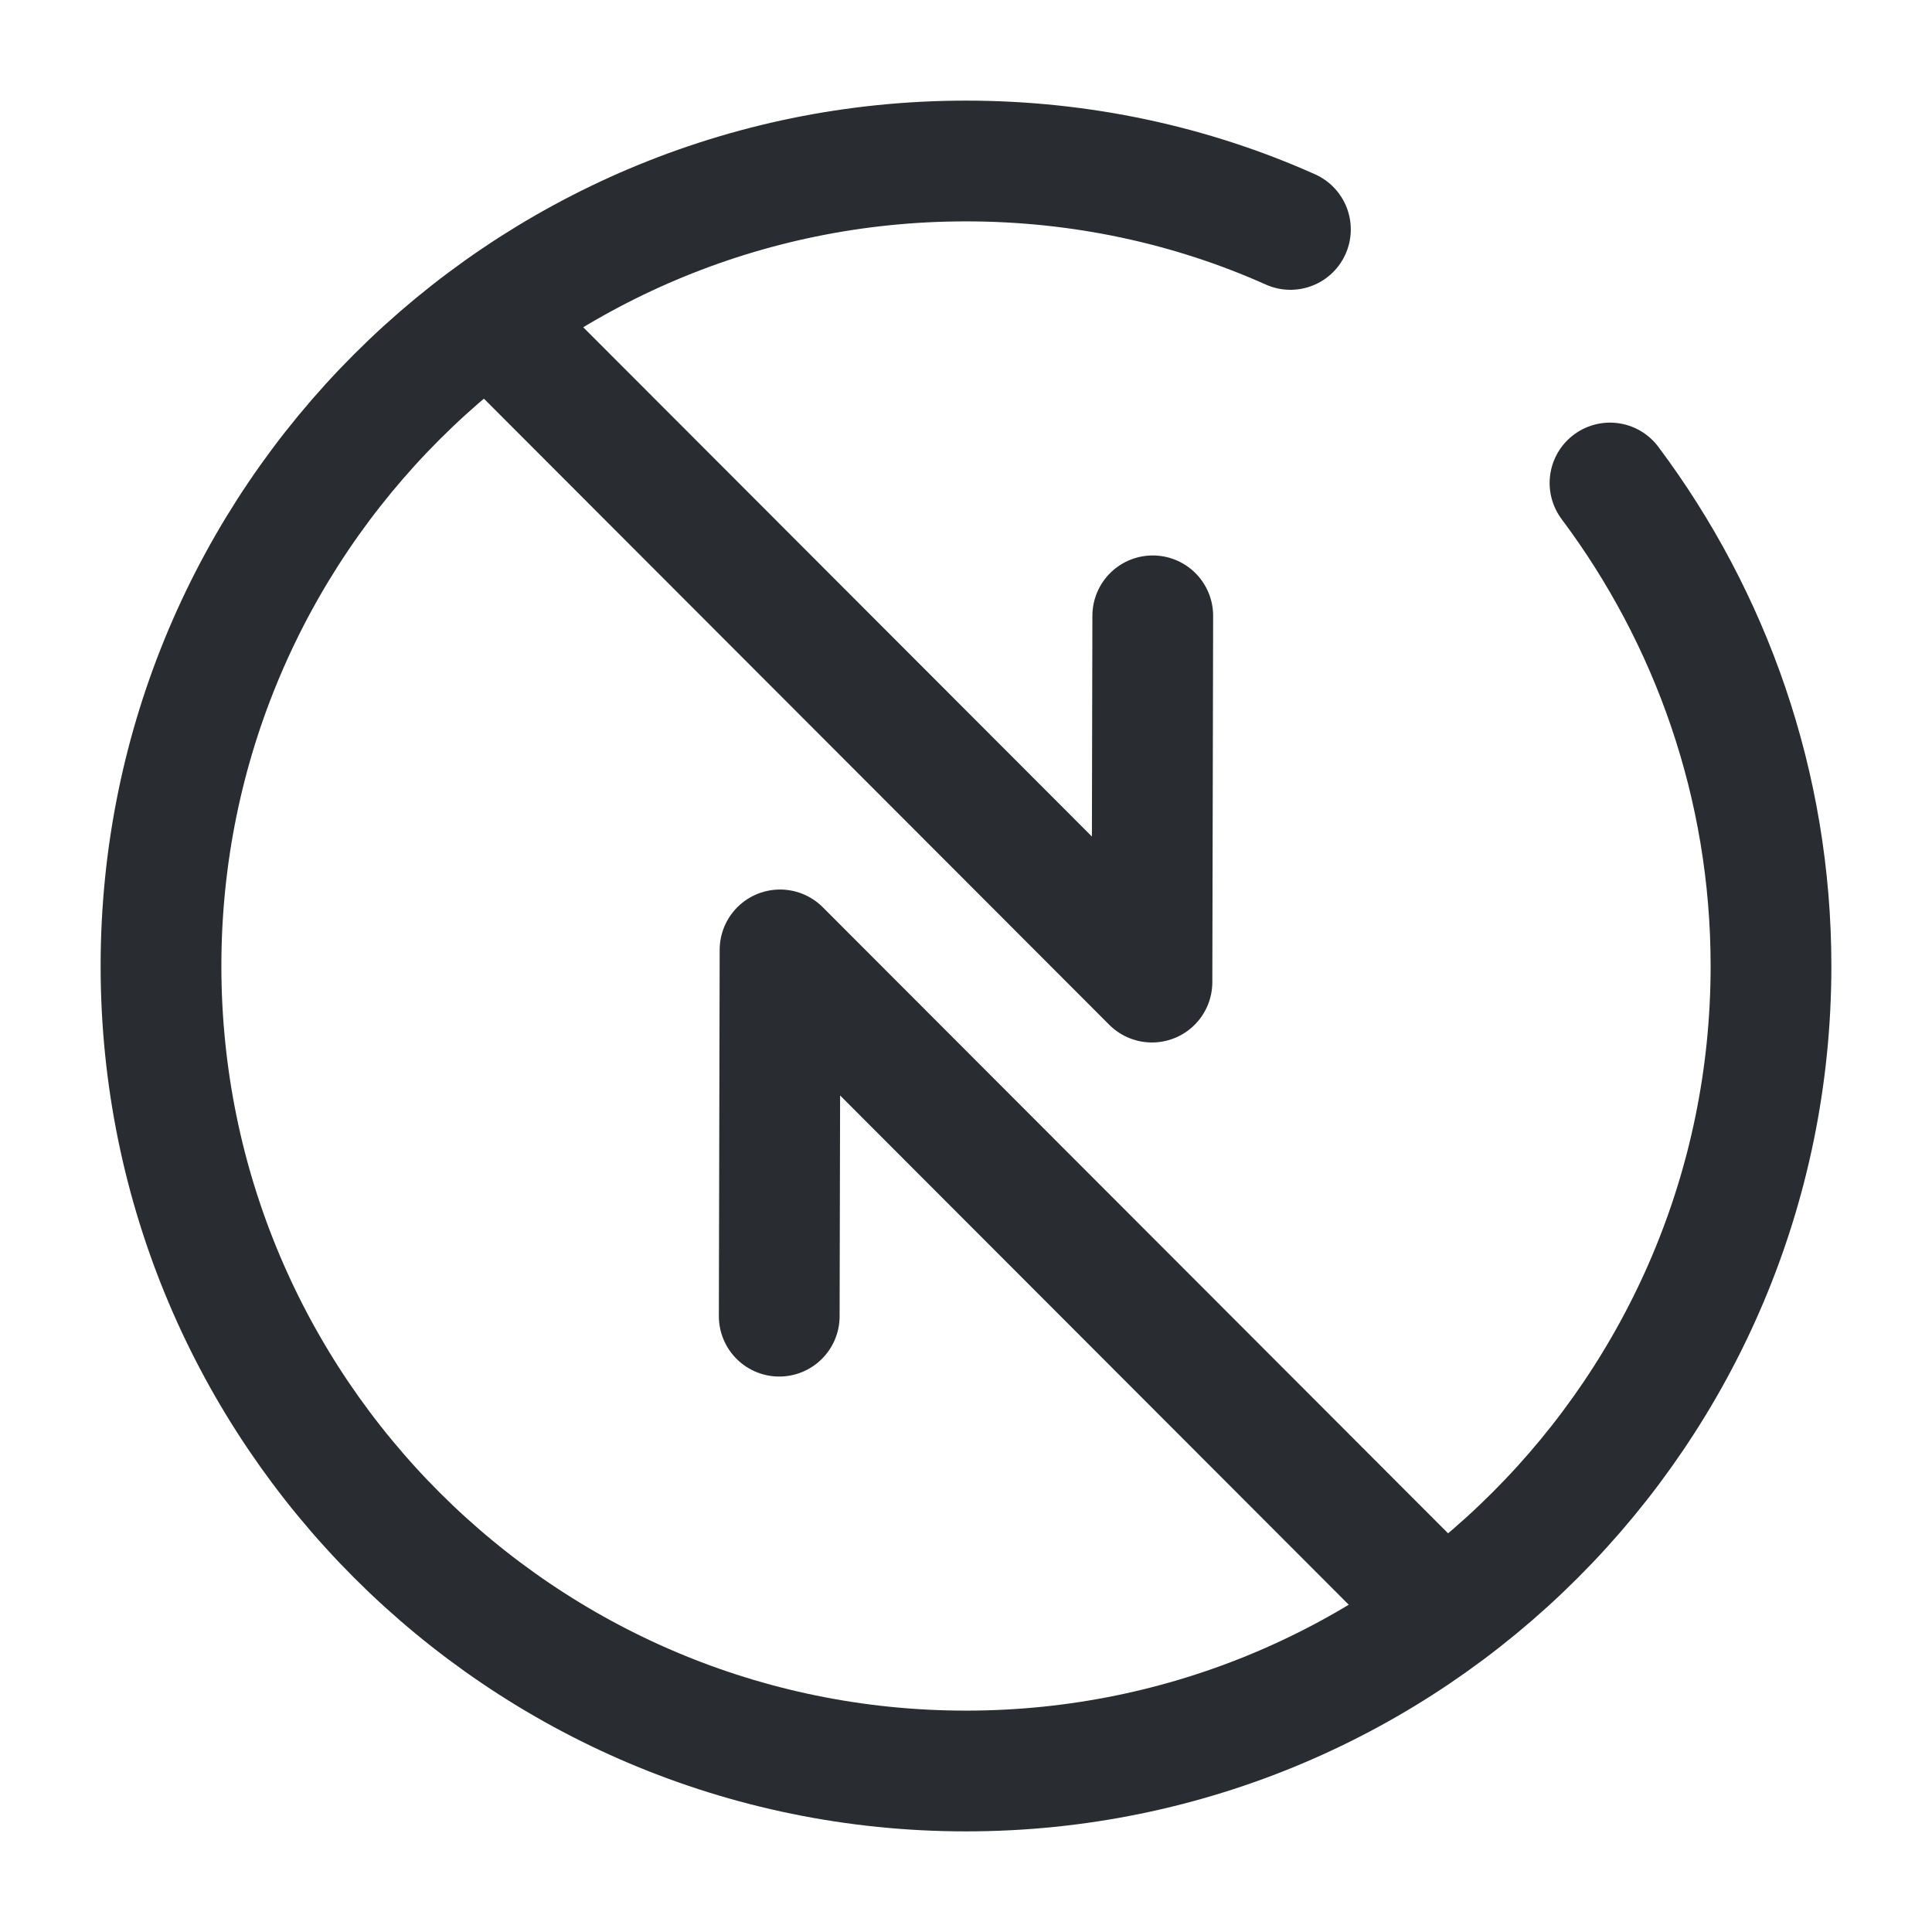 <svg width="24" height="24" fill="none" xmlns="http://www.w3.org/2000/svg" viewBox="0 0 24 24">
  <path d="M6.12 4l8.19 8.2.01-4.55M17.88 20l-8.19-8.2-.01 4.55" stroke="#292D32" stroke-width="1.5" stroke-linecap="round" stroke-linejoin="round"/>
  <path d="M20 6c1.25 1.67 2 3.75 2 6 0 5.52-4.48 10-10 10S2 17.52 2 12 6.48 2 12 2c1.43 0 2.8.3 4.03.85" stroke="#292D32" stroke-width="1.5" stroke-linecap="round" stroke-linejoin="round"/>
</svg>